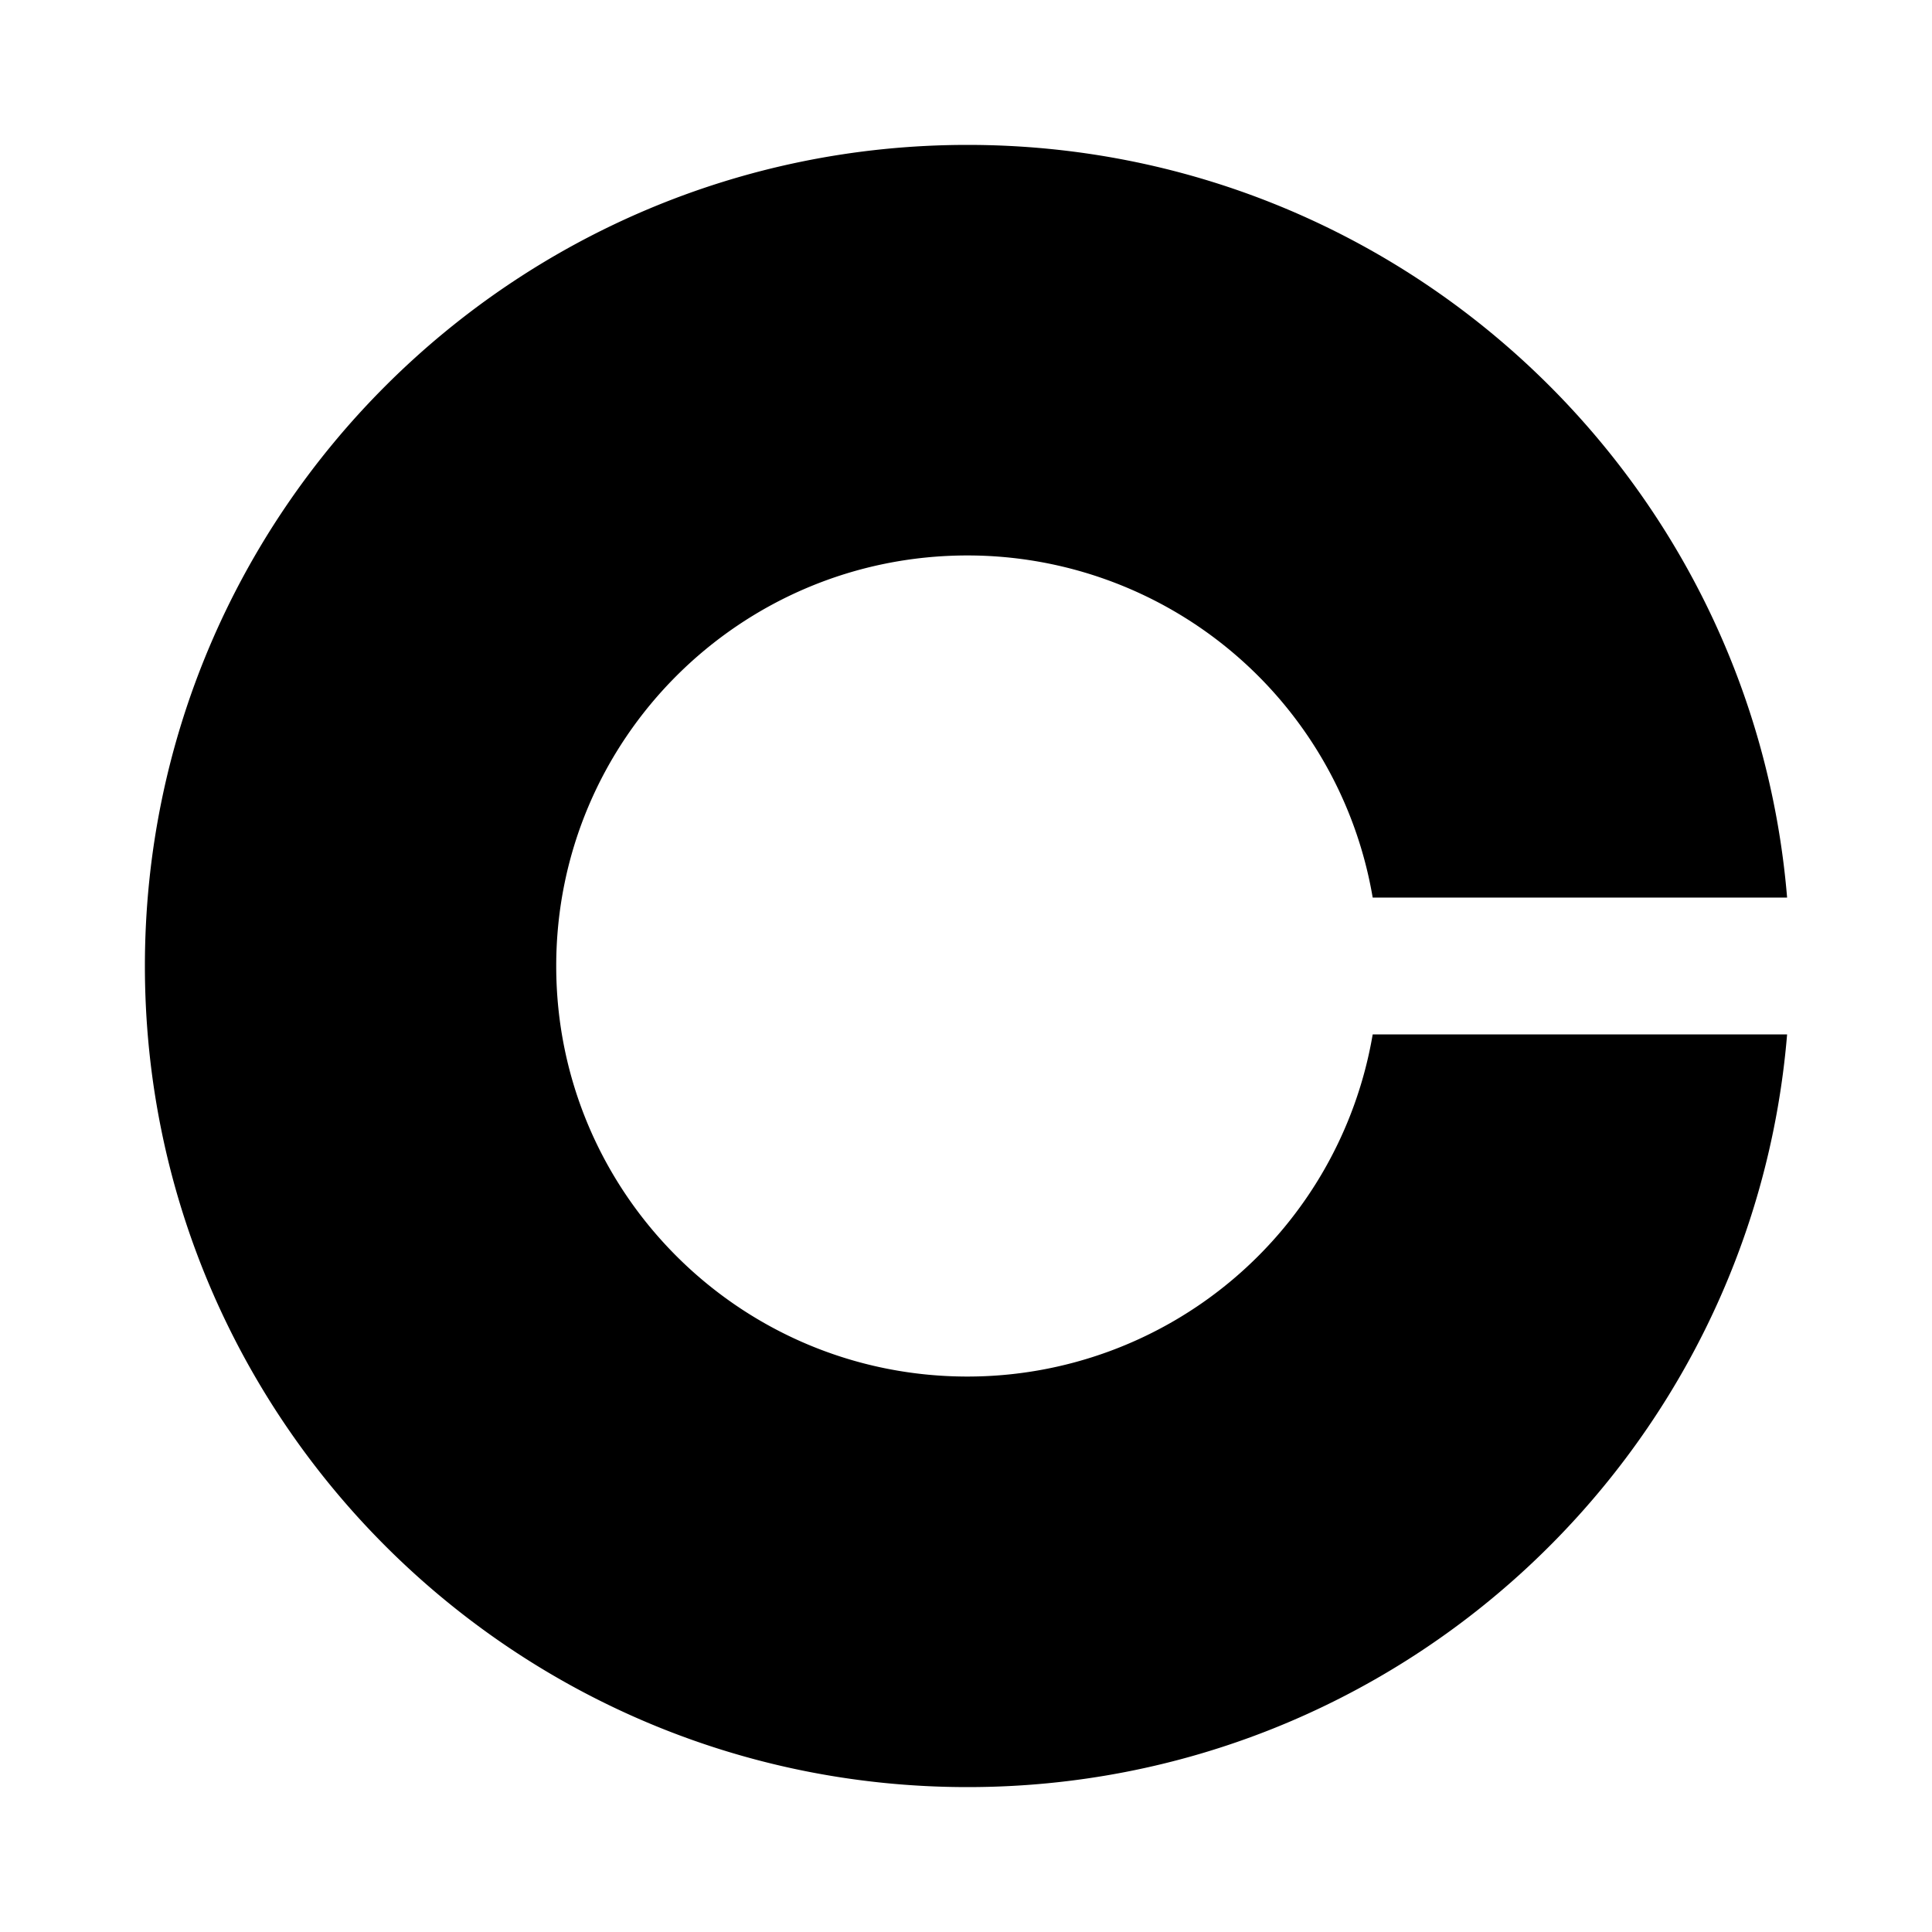 <svg xmlns="http://www.w3.org/2000/svg" fill="none" viewBox="0 0 40 40"><path fill="black" d="M20.032 28.5c-4.705 0-8.516-3.804-8.516-8.5s3.81-8.5 8.516-8.5a8.51 8.51 0 0 1 8.388 7.083H37C36.276 9.857 28.96 3 20.032 3 10.629 3 3 10.615 3 20s7.629 17 17.032 17C28.959 37 36.276 30.143 37 21.417h-8.58a8.51 8.51 0 0 1-8.388 7.083"/></svg>